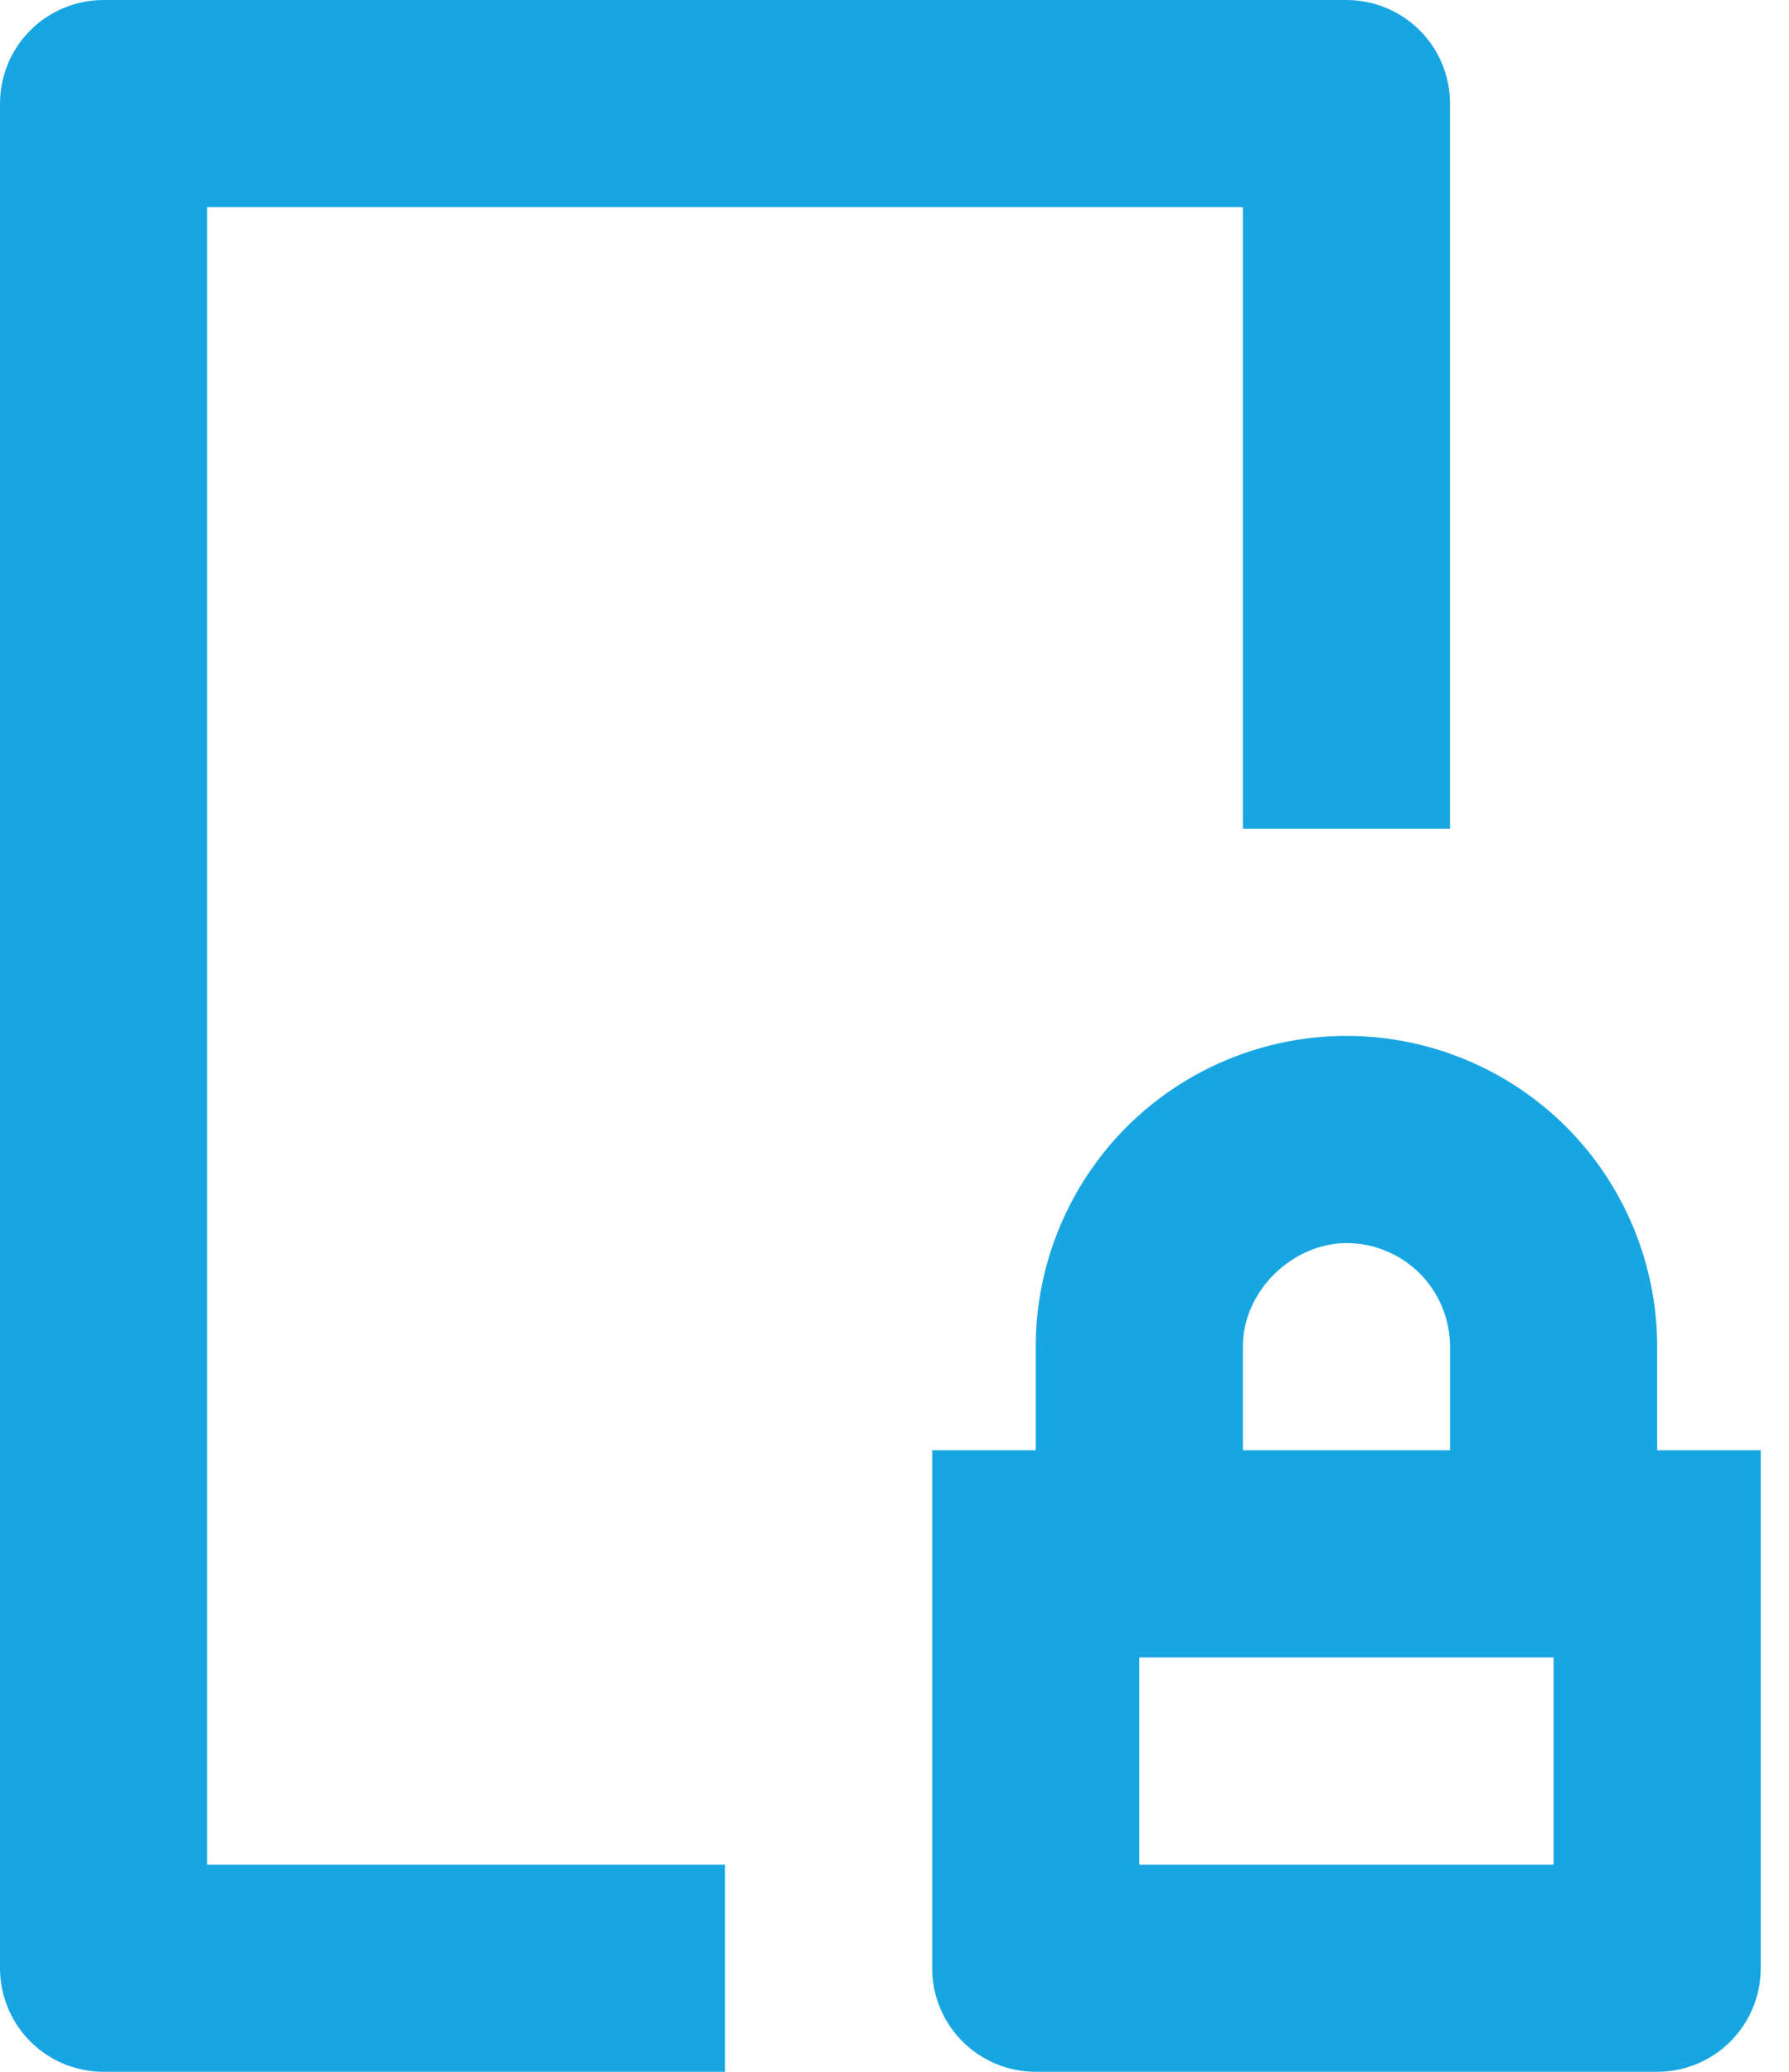 <svg width="19" height="22" viewBox="0 0 19 22" fill="none" xmlns="http://www.w3.org/2000/svg">
<path d="M14.3 0C14.592 0 14.871 0.116 15.078 0.322C15.284 0.528 15.4 0.808 15.4 1.1V8.8H13.2V2.2H2.2V19.8H7.7V22H1.1C0.808 22 0.528 21.884 0.322 21.678C0.116 21.471 0 21.192 0 20.9V1.1C0 0.808 0.116 0.528 0.322 0.322C0.528 0.116 0.808 0 1.1 0H14.3ZM14.3 11C15.175 11 16.015 11.348 16.634 11.966C17.252 12.585 17.6 13.425 17.6 14.3V15.4H18.7V20.9C18.7 21.192 18.584 21.471 18.378 21.678C18.172 21.884 17.892 22 17.6 22H11C10.708 22 10.428 21.884 10.222 21.678C10.016 21.471 9.9 21.192 9.9 20.9V15.4H11V14.3C11 13.425 11.348 12.585 11.966 11.966C12.585 11.348 13.425 11 14.3 11ZM16.5 17.6H12.1V19.8H16.5V17.6ZM14.3 13.2C13.741 13.2 13.2 13.695 13.2 14.3V15.4H15.4V14.3C15.4 14.008 15.284 13.729 15.078 13.522C14.871 13.316 14.592 13.2 14.3 13.2Z" fill="#18A6E3"/>
</svg>
